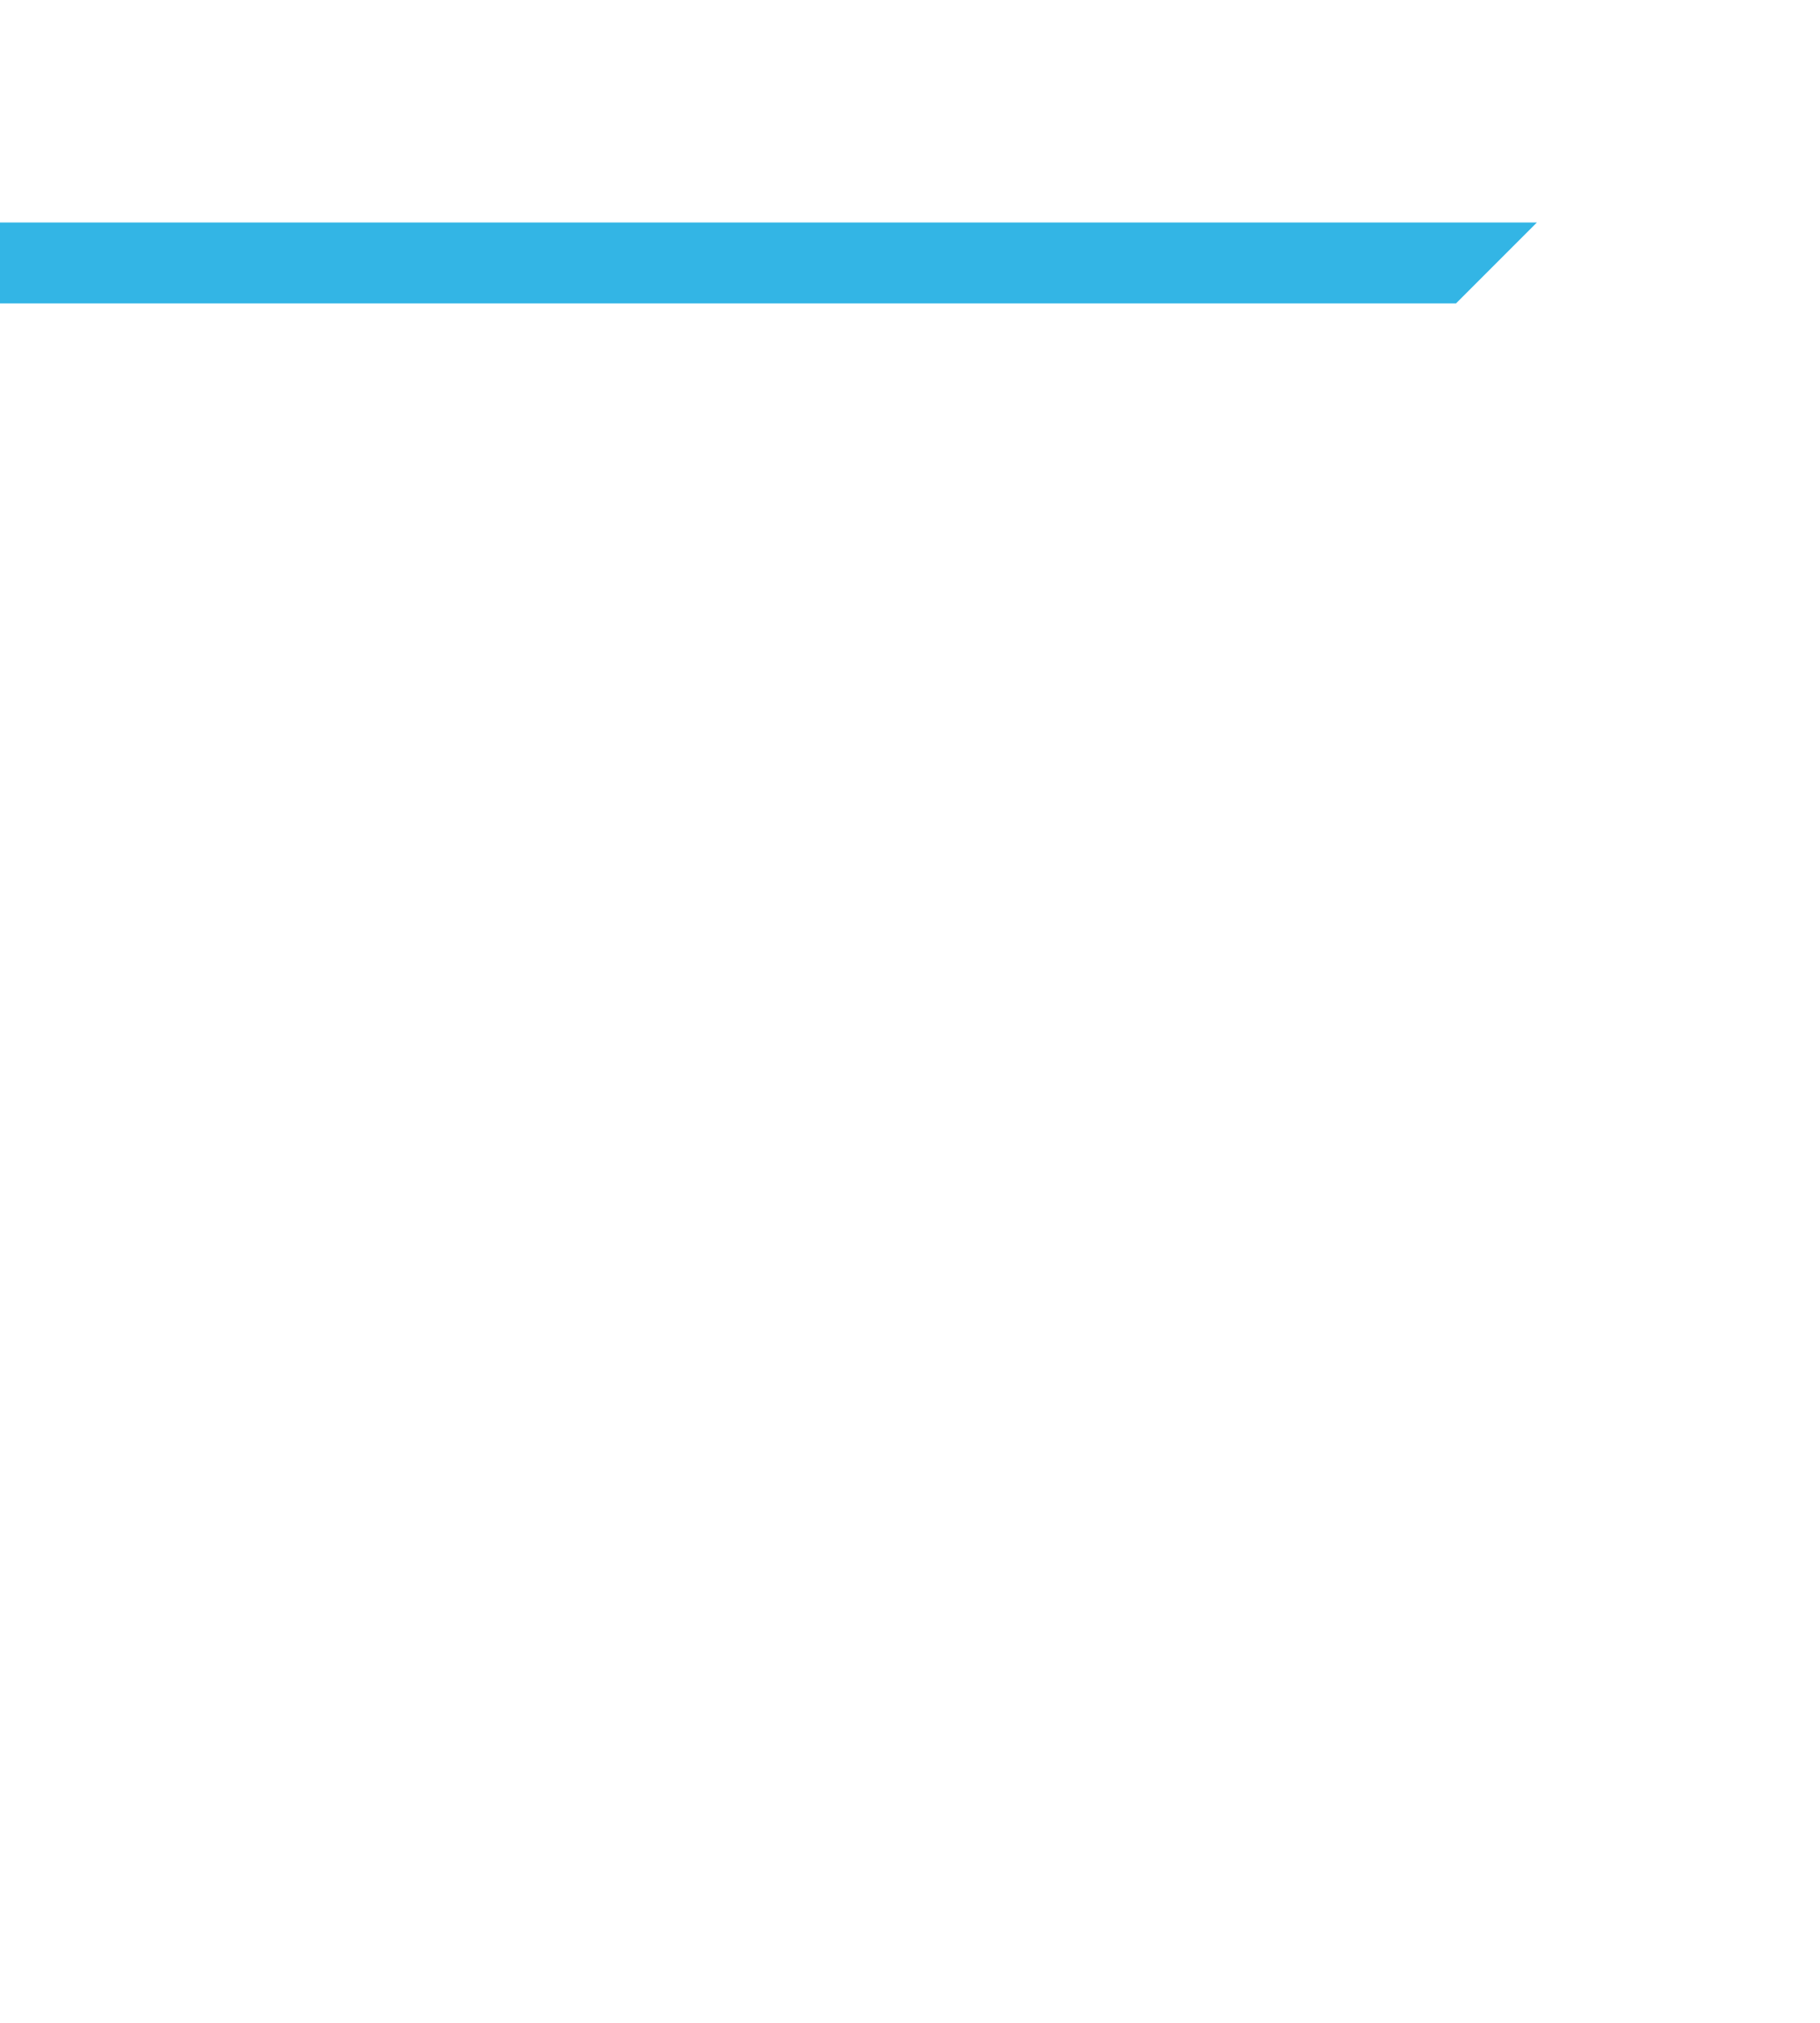 <svg width="90" height="100" viewBox="0 0 90 100" version="1.1" xmlns="http://www.w3.org/2000/svg" xmlns:xlink="http://www.w3.org/1999/xlink">
<title>tw3</title>
<desc>Created using Figma</desc>
<g id="Canvas" transform="translate(-2431 1401)">
<g id="tw3">
<g id="Vector">
<use xlink:href="#path0_fill" transform="translate(2431 -1390)" fill="#33B5E5"/>
</g>
</g>
</g>
<defs>
<path id="path0_fill" d="M 76 0L 0 0L 0 4L 72 4L 76 0Z"/>
</defs>
</svg>
